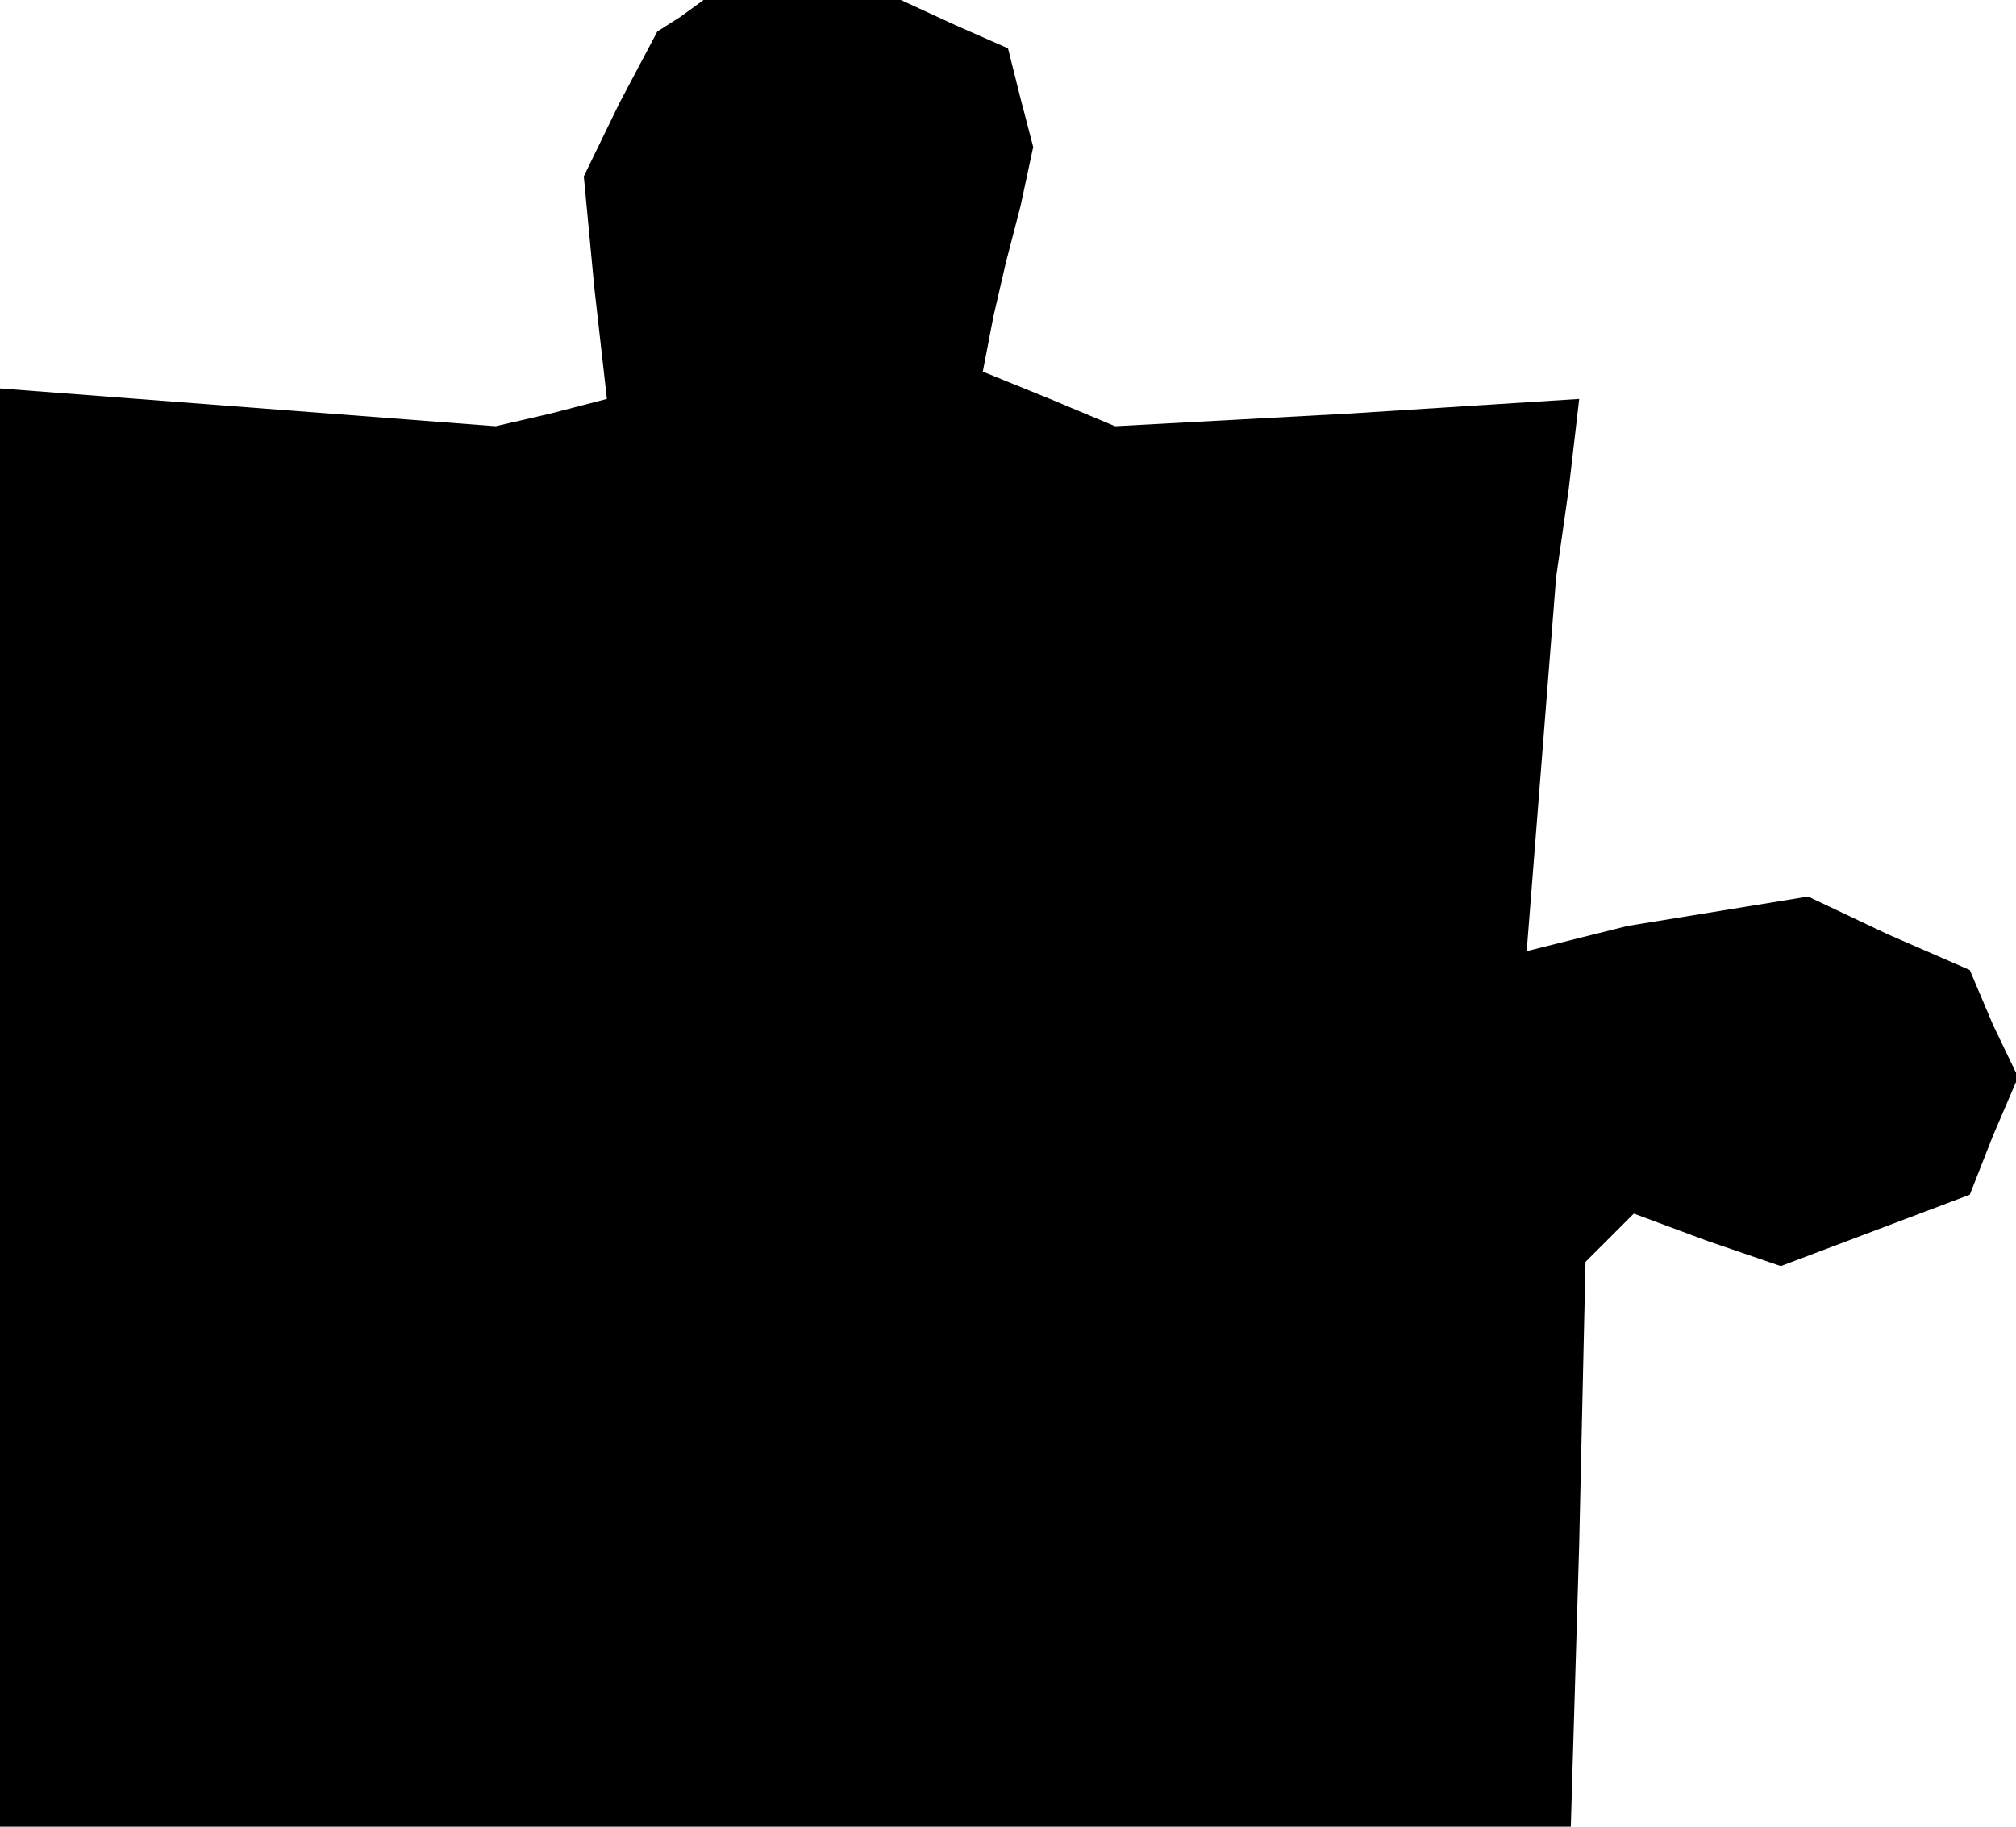 <?xml version="1.0" standalone="no"?>
<!DOCTYPE svg PUBLIC "-//W3C//DTD SVG 20010904//EN"
 "http://www.w3.org/TR/2001/REC-SVG-20010904/DTD/svg10.dtd">
<svg version="1.0" xmlns="http://www.w3.org/2000/svg"
 width="96pt" height="87pt" viewBox="0 0 96 87"
 preserveAspectRatio="xMidYMid meet">
<g transform="translate(0,87) scale(0.1,-0.1)"
fill="#000000" stroke="none">
<path d="M324 862 l-11 -7 -18 -34 -17 -35 5 -53 6 -53 -27 -7 -26 -6 -118 9
-118 9 0 -342 0 -343 374 0 374 0 4 135 3 134 12 12 11 11 35 -13 35 -12 45
17 45 17 11 28 12 28 -12 25 -11 26 -39 17 -38 18 -43 -7 -43 -7 -24 -6 -24
-6 7 89 7 89 6 42 5 43 -110 -7 -111 -6 -31 13 -32 13 5 26 6 26 7 27 6 28 -6
23 -6 24 -25 11 -26 12 -47 0 -47 0 -11 -8z"/>
</g>
</svg>
